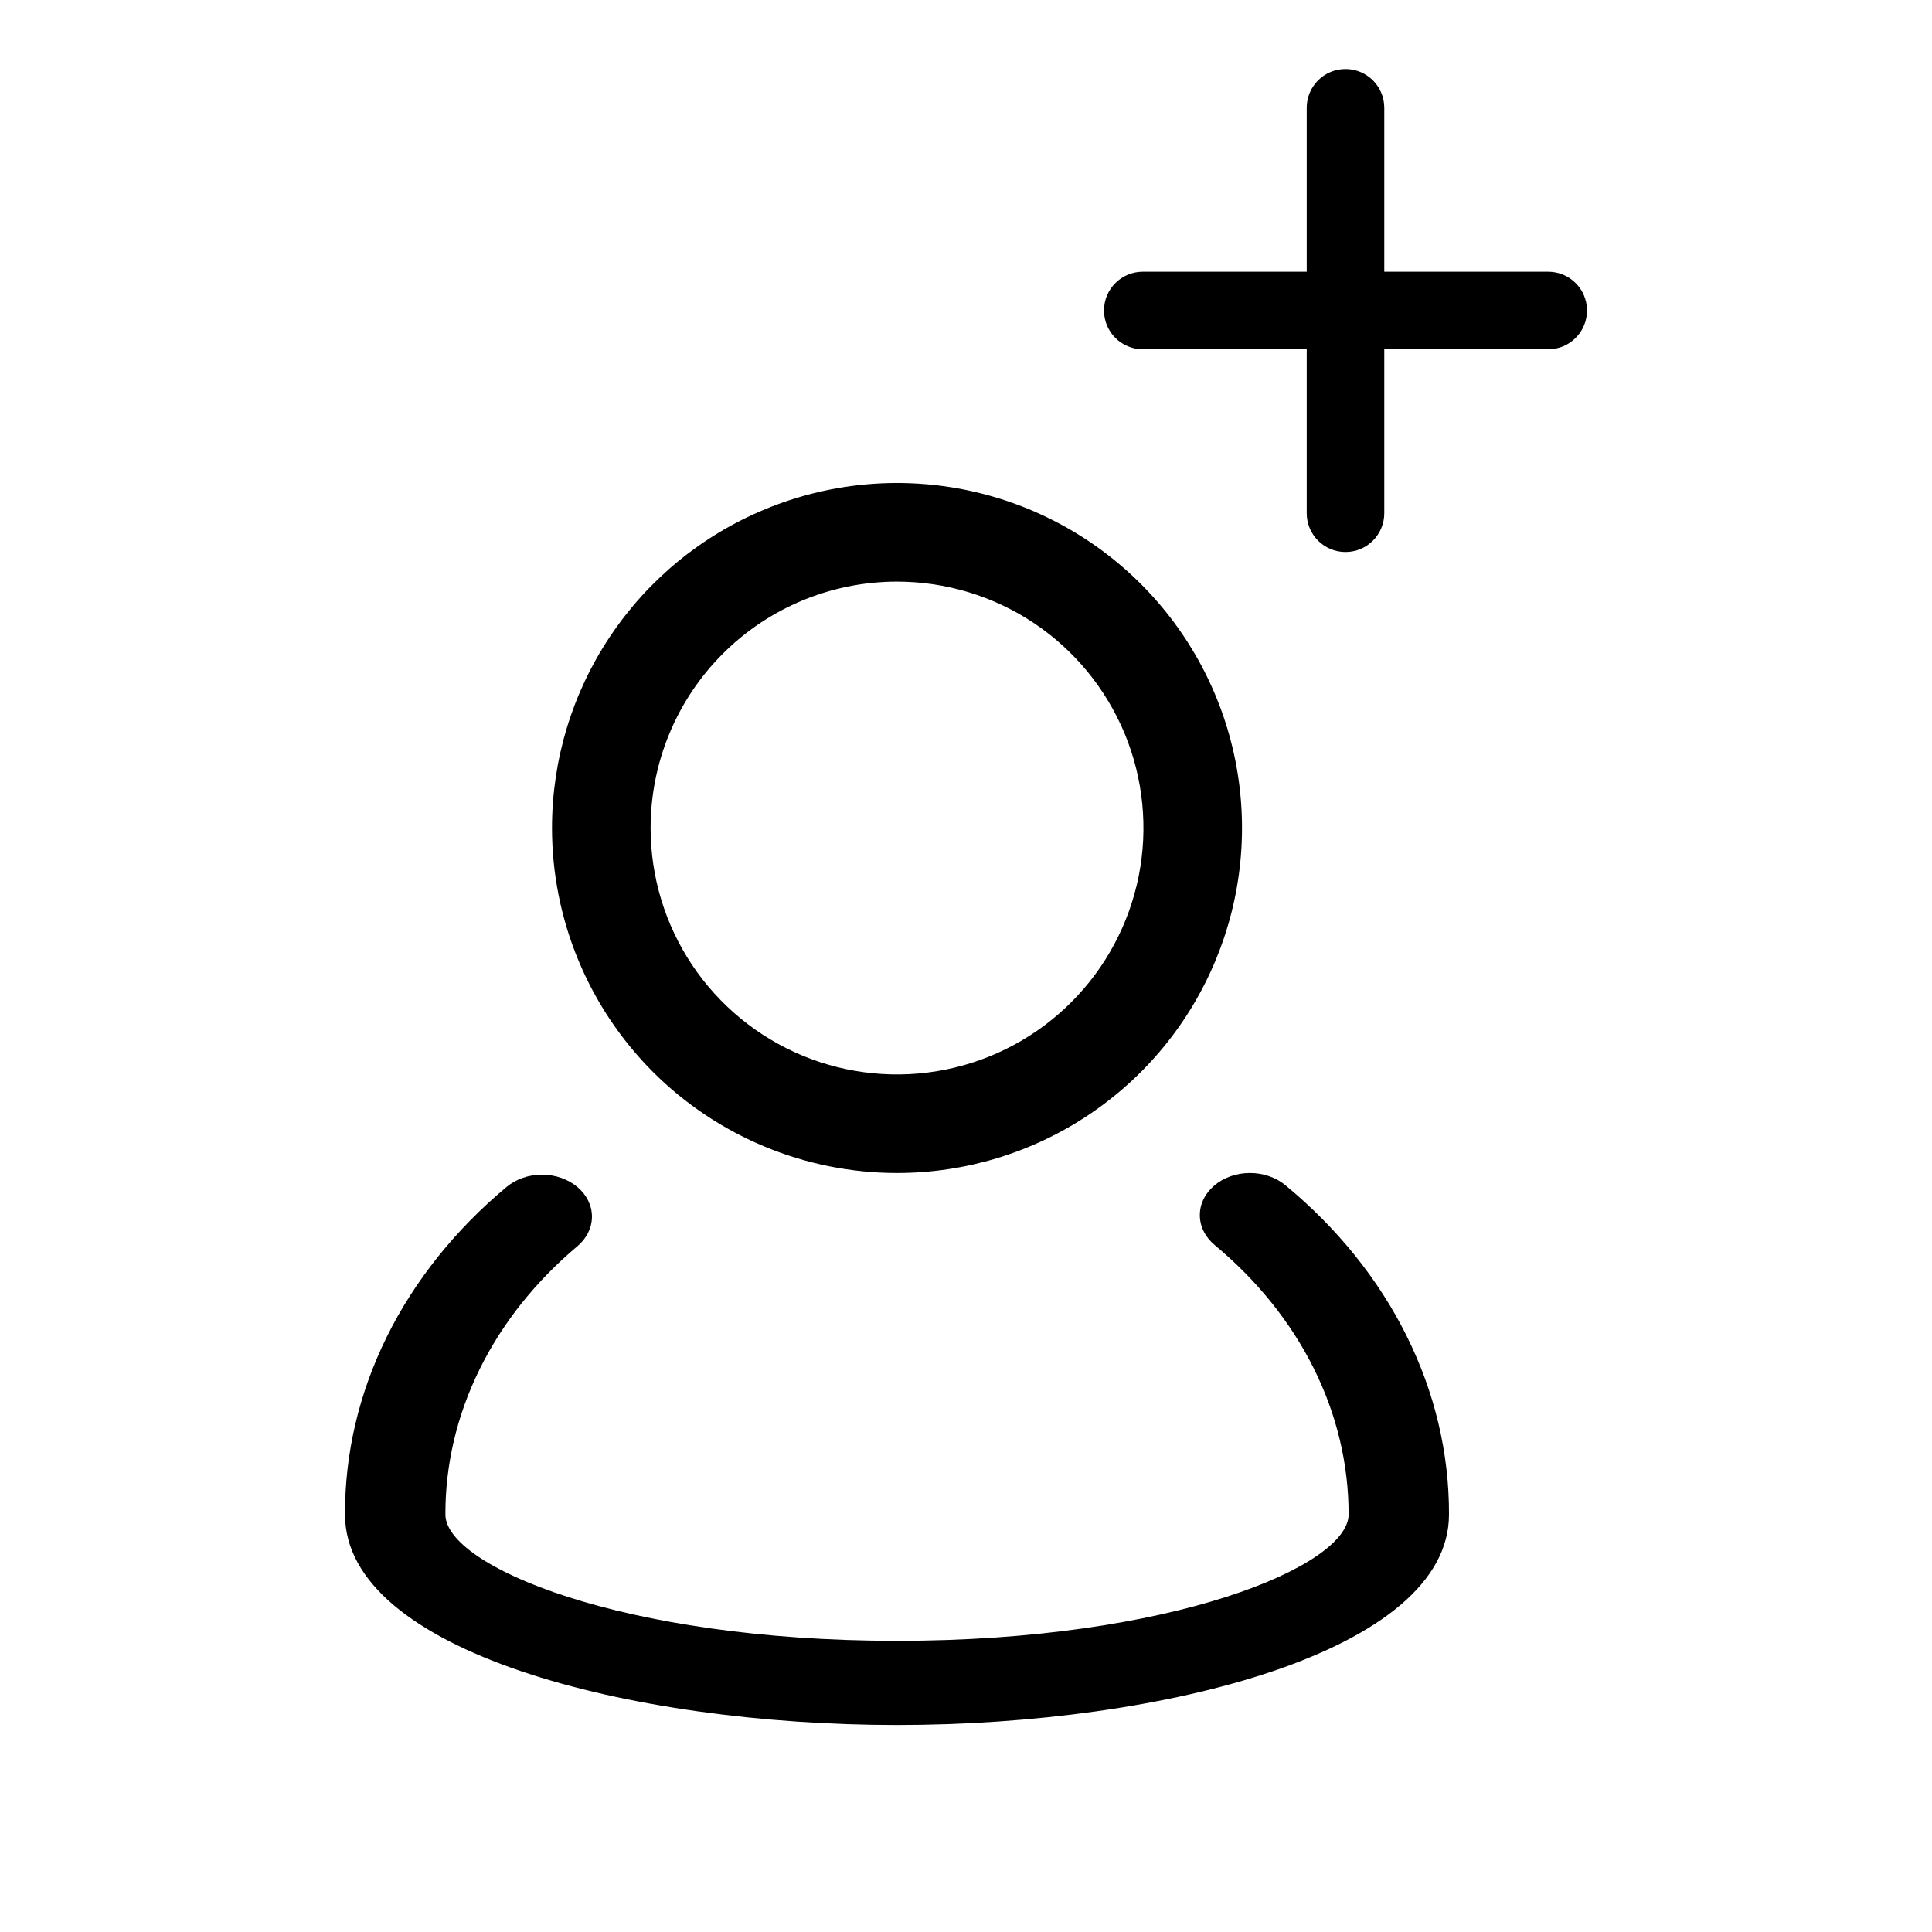 <svg width="28" height="28" viewBox="0 0 28 28" fill="none" xmlns="http://www.w3.org/2000/svg">
<path d="M18.629 17.177C18.561 17.121 18.481 17.076 18.392 17.046C18.304 17.015 18.209 17 18.114 17C18.018 17 17.924 17.016 17.835 17.047C17.747 17.078 17.667 17.123 17.6 17.18C17.533 17.237 17.479 17.305 17.443 17.379C17.407 17.453 17.388 17.532 17.389 17.613C17.389 17.693 17.408 17.772 17.445 17.846C17.482 17.92 17.536 17.987 17.604 18.044C18.219 18.555 18.707 19.163 19.041 19.833C19.374 20.503 19.546 21.223 19.545 21.949C19.545 22.694 16.993 23.78 13 23.78C9.007 23.78 6.455 22.694 6.455 21.949C6.453 21.227 6.622 20.513 6.95 19.846C7.278 19.179 7.76 18.573 8.367 18.062C8.503 17.948 8.579 17.793 8.579 17.632C8.579 17.471 8.503 17.316 8.367 17.202C8.231 17.088 8.047 17.024 7.855 17.024C7.662 17.024 7.478 17.088 7.342 17.202C6.596 17.824 6.006 18.564 5.604 19.378C5.202 20.193 4.997 21.067 5 21.949C5 23.932 9.124 25 13 25C16.876 25 21 23.932 21 21.949C21.003 21.061 20.794 20.182 20.387 19.363C19.98 18.543 19.383 17.8 18.629 17.177Z" fill="black"/>
<path d="M13 17C13.989 17 14.956 16.707 15.778 16.157C16.6 15.608 17.241 14.827 17.619 13.913C17.998 13 18.097 11.995 17.904 11.024C17.711 10.055 17.235 9.164 16.535 8.464C15.836 7.765 14.945 7.289 13.976 7.096C13.005 6.903 12 7.002 11.087 7.381C10.173 7.759 9.392 8.4 8.843 9.222C8.293 10.044 8 11.011 8 12C8 13.326 8.527 14.598 9.464 15.536C10.402 16.473 11.674 17 13 17ZM13 8.429C13.706 8.429 14.397 8.638 14.984 9.03C15.572 9.423 16.029 9.981 16.3 10.633C16.57 11.286 16.641 12.004 16.503 12.697C16.365 13.389 16.025 14.026 15.525 14.525C15.026 15.025 14.389 15.365 13.697 15.503C13.004 15.641 12.286 15.57 11.633 15.3C10.981 15.029 10.423 14.572 10.03 13.984C9.638 13.397 9.429 12.706 9.429 12C9.429 11.053 9.805 10.144 10.475 9.475C11.144 8.805 12.053 8.429 13 8.429Z" fill="black"/>
<path d="M20.062 1.562C20.062 1.252 19.811 1 19.5 1C19.189 1 18.938 1.252 18.938 1.562V3.938H16.562C16.252 3.938 16 4.189 16 4.5C16 4.811 16.252 5.062 16.562 5.062H18.938V7.438C18.938 7.748 19.189 8 19.5 8C19.811 8 20.062 7.748 20.062 7.438V5.062H22.438C22.748 5.062 23 4.811 23 4.5C23 4.189 22.748 3.938 22.438 3.938H20.062V1.562Z" fill="black"/>
</svg>
